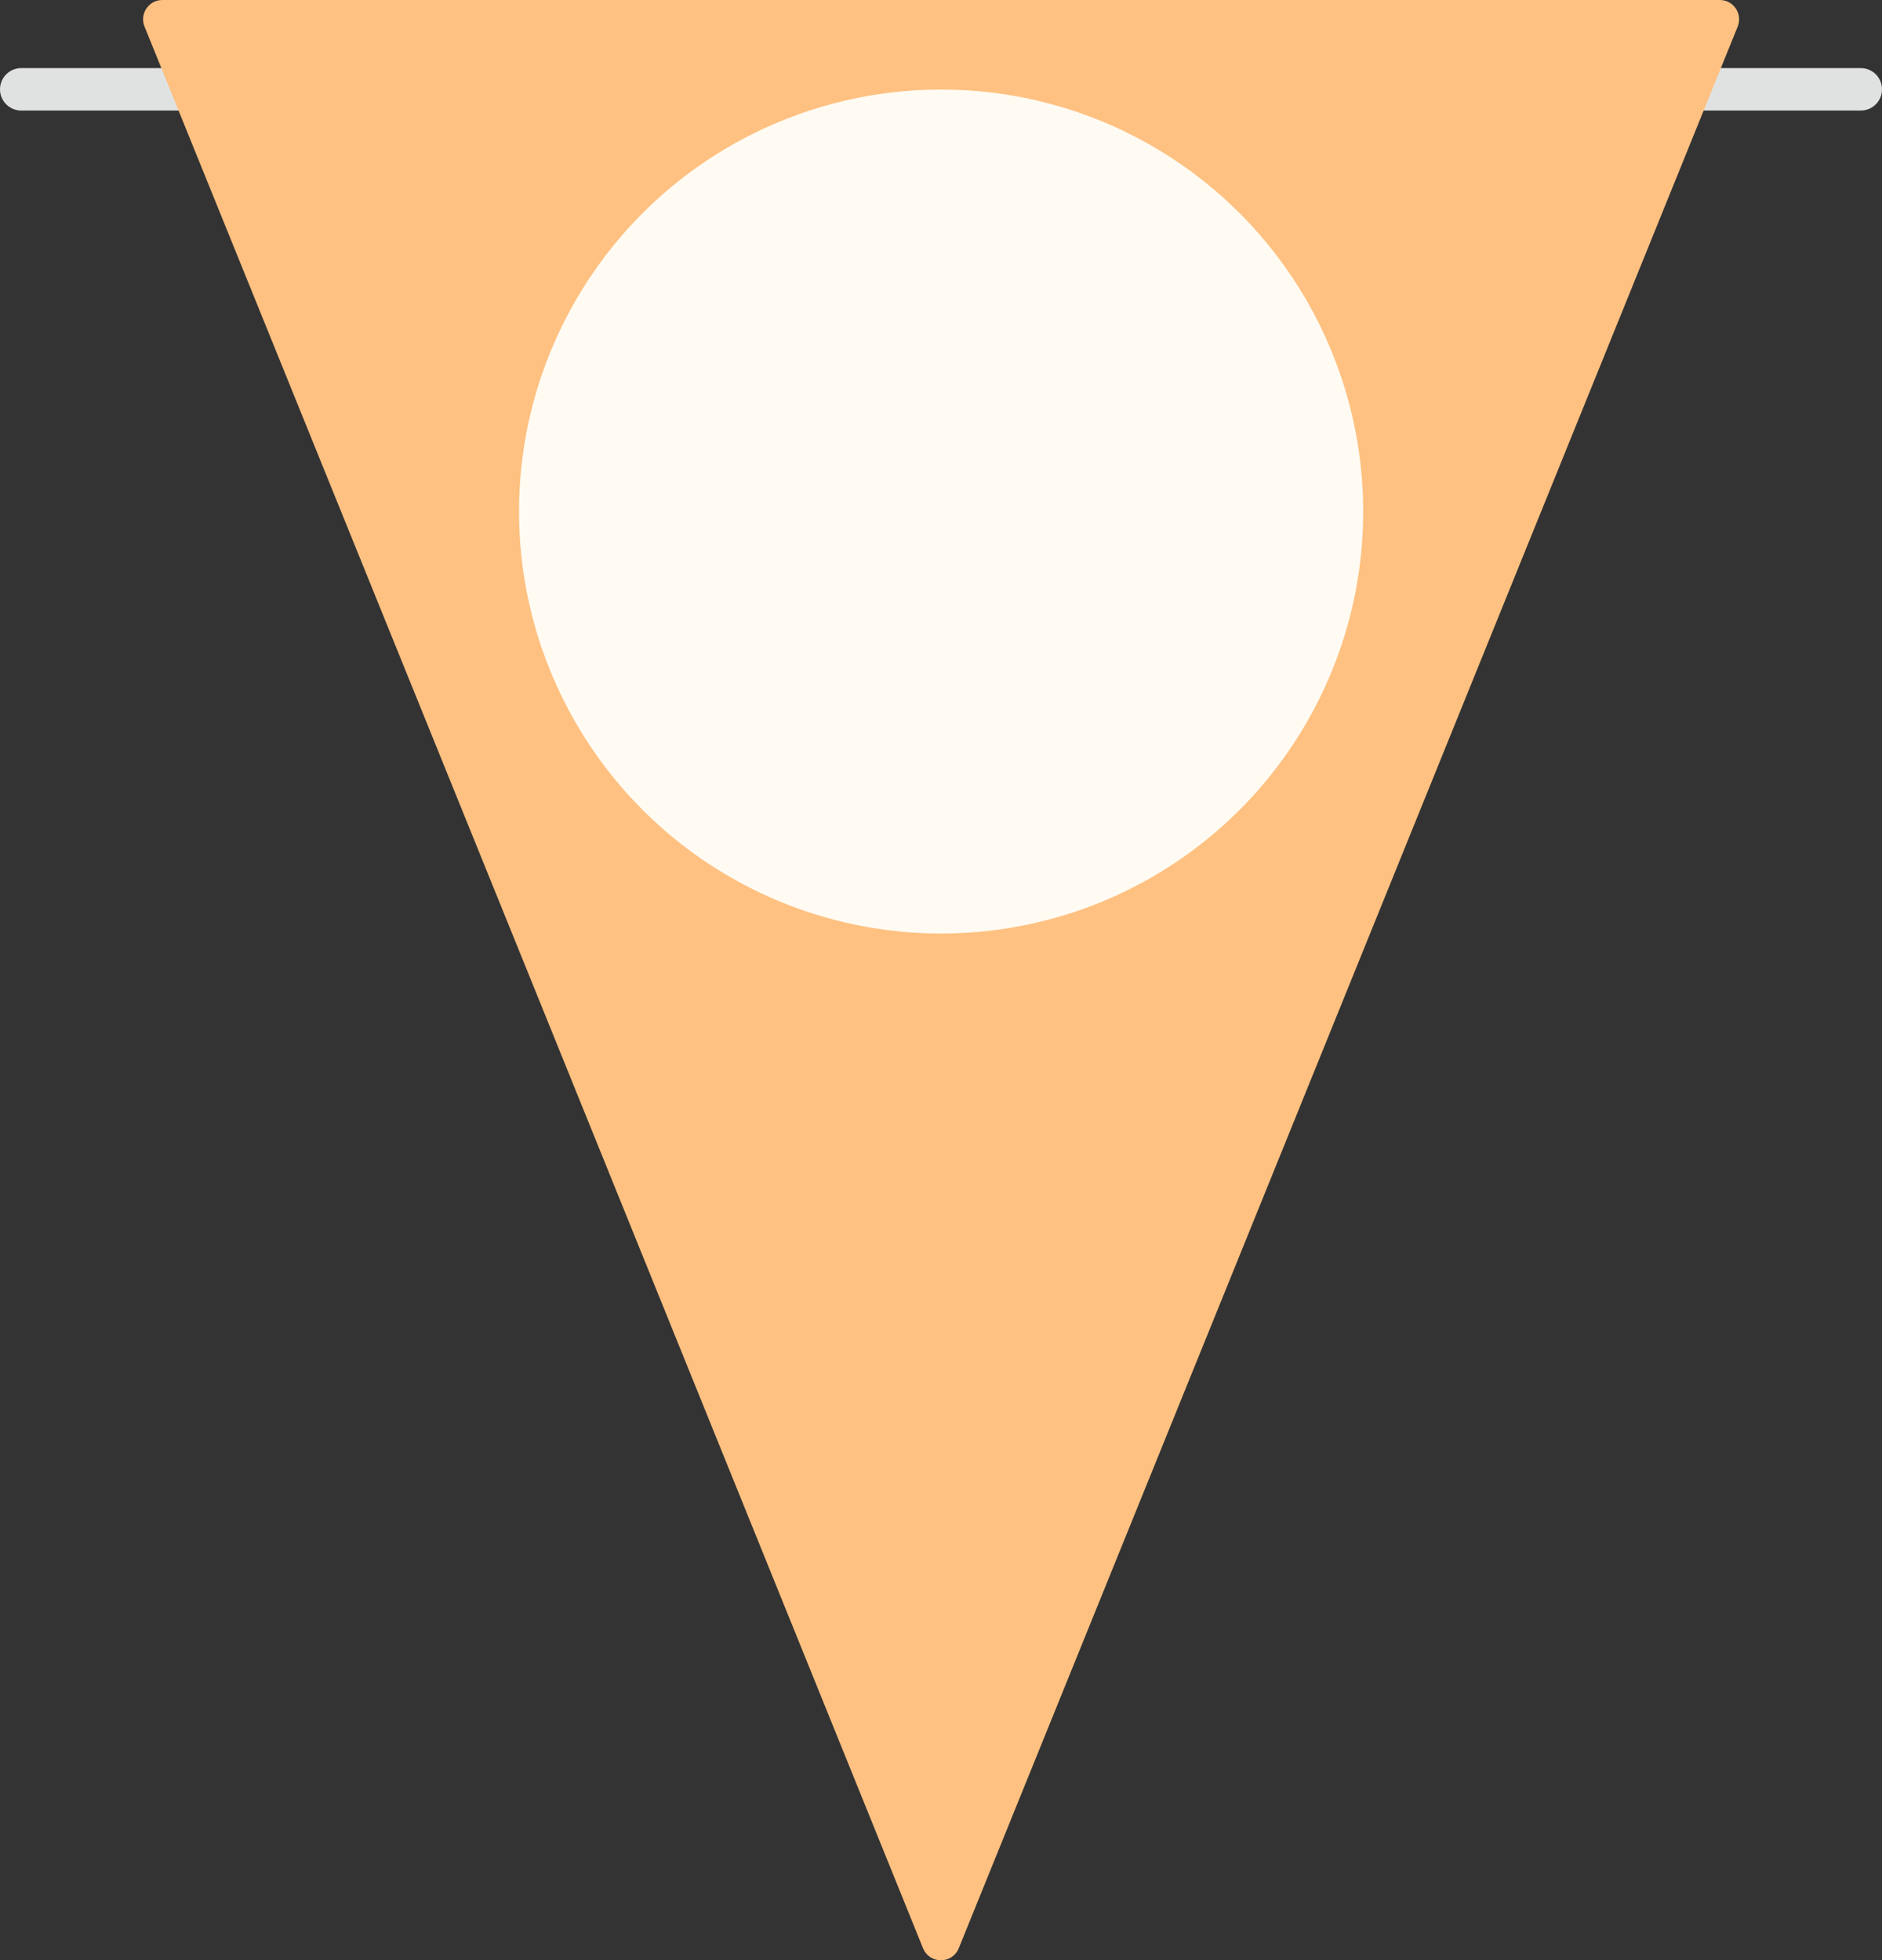 <?xml version="1.0" encoding="utf-8"?>
<!-- Generator: Adobe Illustrator 26.1.0, SVG Export Plug-In . SVG Version: 6.00 Build 0)  -->
<svg version="1.1" id="圖層_1" xmlns="http://www.w3.org/2000/svg" xmlns:xlink="http://www.w3.org/1999/xlink" x="0px" y="0px"
	 viewBox="0 0 88.69 92.39" style="enable-background:new 0 0 88.69 92.39;" xml:space="preserve">
<rect x="0" y="0" width="88.69" height="92.39" fill="#333333" stroke="none"/>
<style type="text/css">
	.st0{fill:none;stroke:#E0E2E2;stroke-width:2;stroke-linecap:round;stroke-linejoin:round;stroke-miterlimit:10;}
	.st1{fill:#FF6053;}
	.st2{fill:#FFFBF3;}
	.st3{fill:#FF946A;}
	.st4{clip-path:url(#SVGID_00000163787290741448460500000015022031303276154808_);}
	.st5{fill:none;stroke:#FFFFFF;stroke-miterlimit:10;}
	.st6{fill:#FFC181;}
	.st7{fill:#99D3D3;}
	.st8{clip-path:url(#SVGID_00000101081611490602906920000006045647936737174419_);}
</style>
<g>
	<line class="st0" x1="1" y1="4.21" x2="87.69" y2="4.21"/>
	<path class="st6" d="M44.35,0h36.7c0.64,0,1.08,0.65,0.84,1.25l-18.52,45.7L45.18,91.83c-0.31,0.75-1.37,0.75-1.68,0L25.33,46.95
		L6.81,1.25C6.57,0.65,7.01,0,7.65,0H44.35z"/>
	<circle class="st2" cx="44.35" cy="24.11" r="19.89"/>
</g>
<g>
	<g>
		<defs>
			<path id="SVGID_00000163066037368537945020000014065590918135049663_" d="M153.04,0h36.7c0.64,0,1.08,0.65,0.84,1.25l-18.52,45.7
				l-18.18,44.88c-0.31,0.75-1.37,0.75-1.68,0l-18.18-44.88L115.5,1.25c-0.24-0.6,0.2-1.25,0.84-1.25H153.04z"/>
		</defs>
		<clipPath id="SVGID_00000096039816299431751100000004078029667345971852_">
			<use xlink:href="#SVGID_00000163066037368537945020000014065590918135049663_"  style="overflow:visible;"/>
		</clipPath>
		<g style="clip-path:url(#SVGID_00000096039816299431751100000004078029667345971852_);">
			<line class="st5" x1="86.47" y1="39.24" x2="176.57" y2="95.98"/>
		</g>
	</g>
</g>
</svg>
